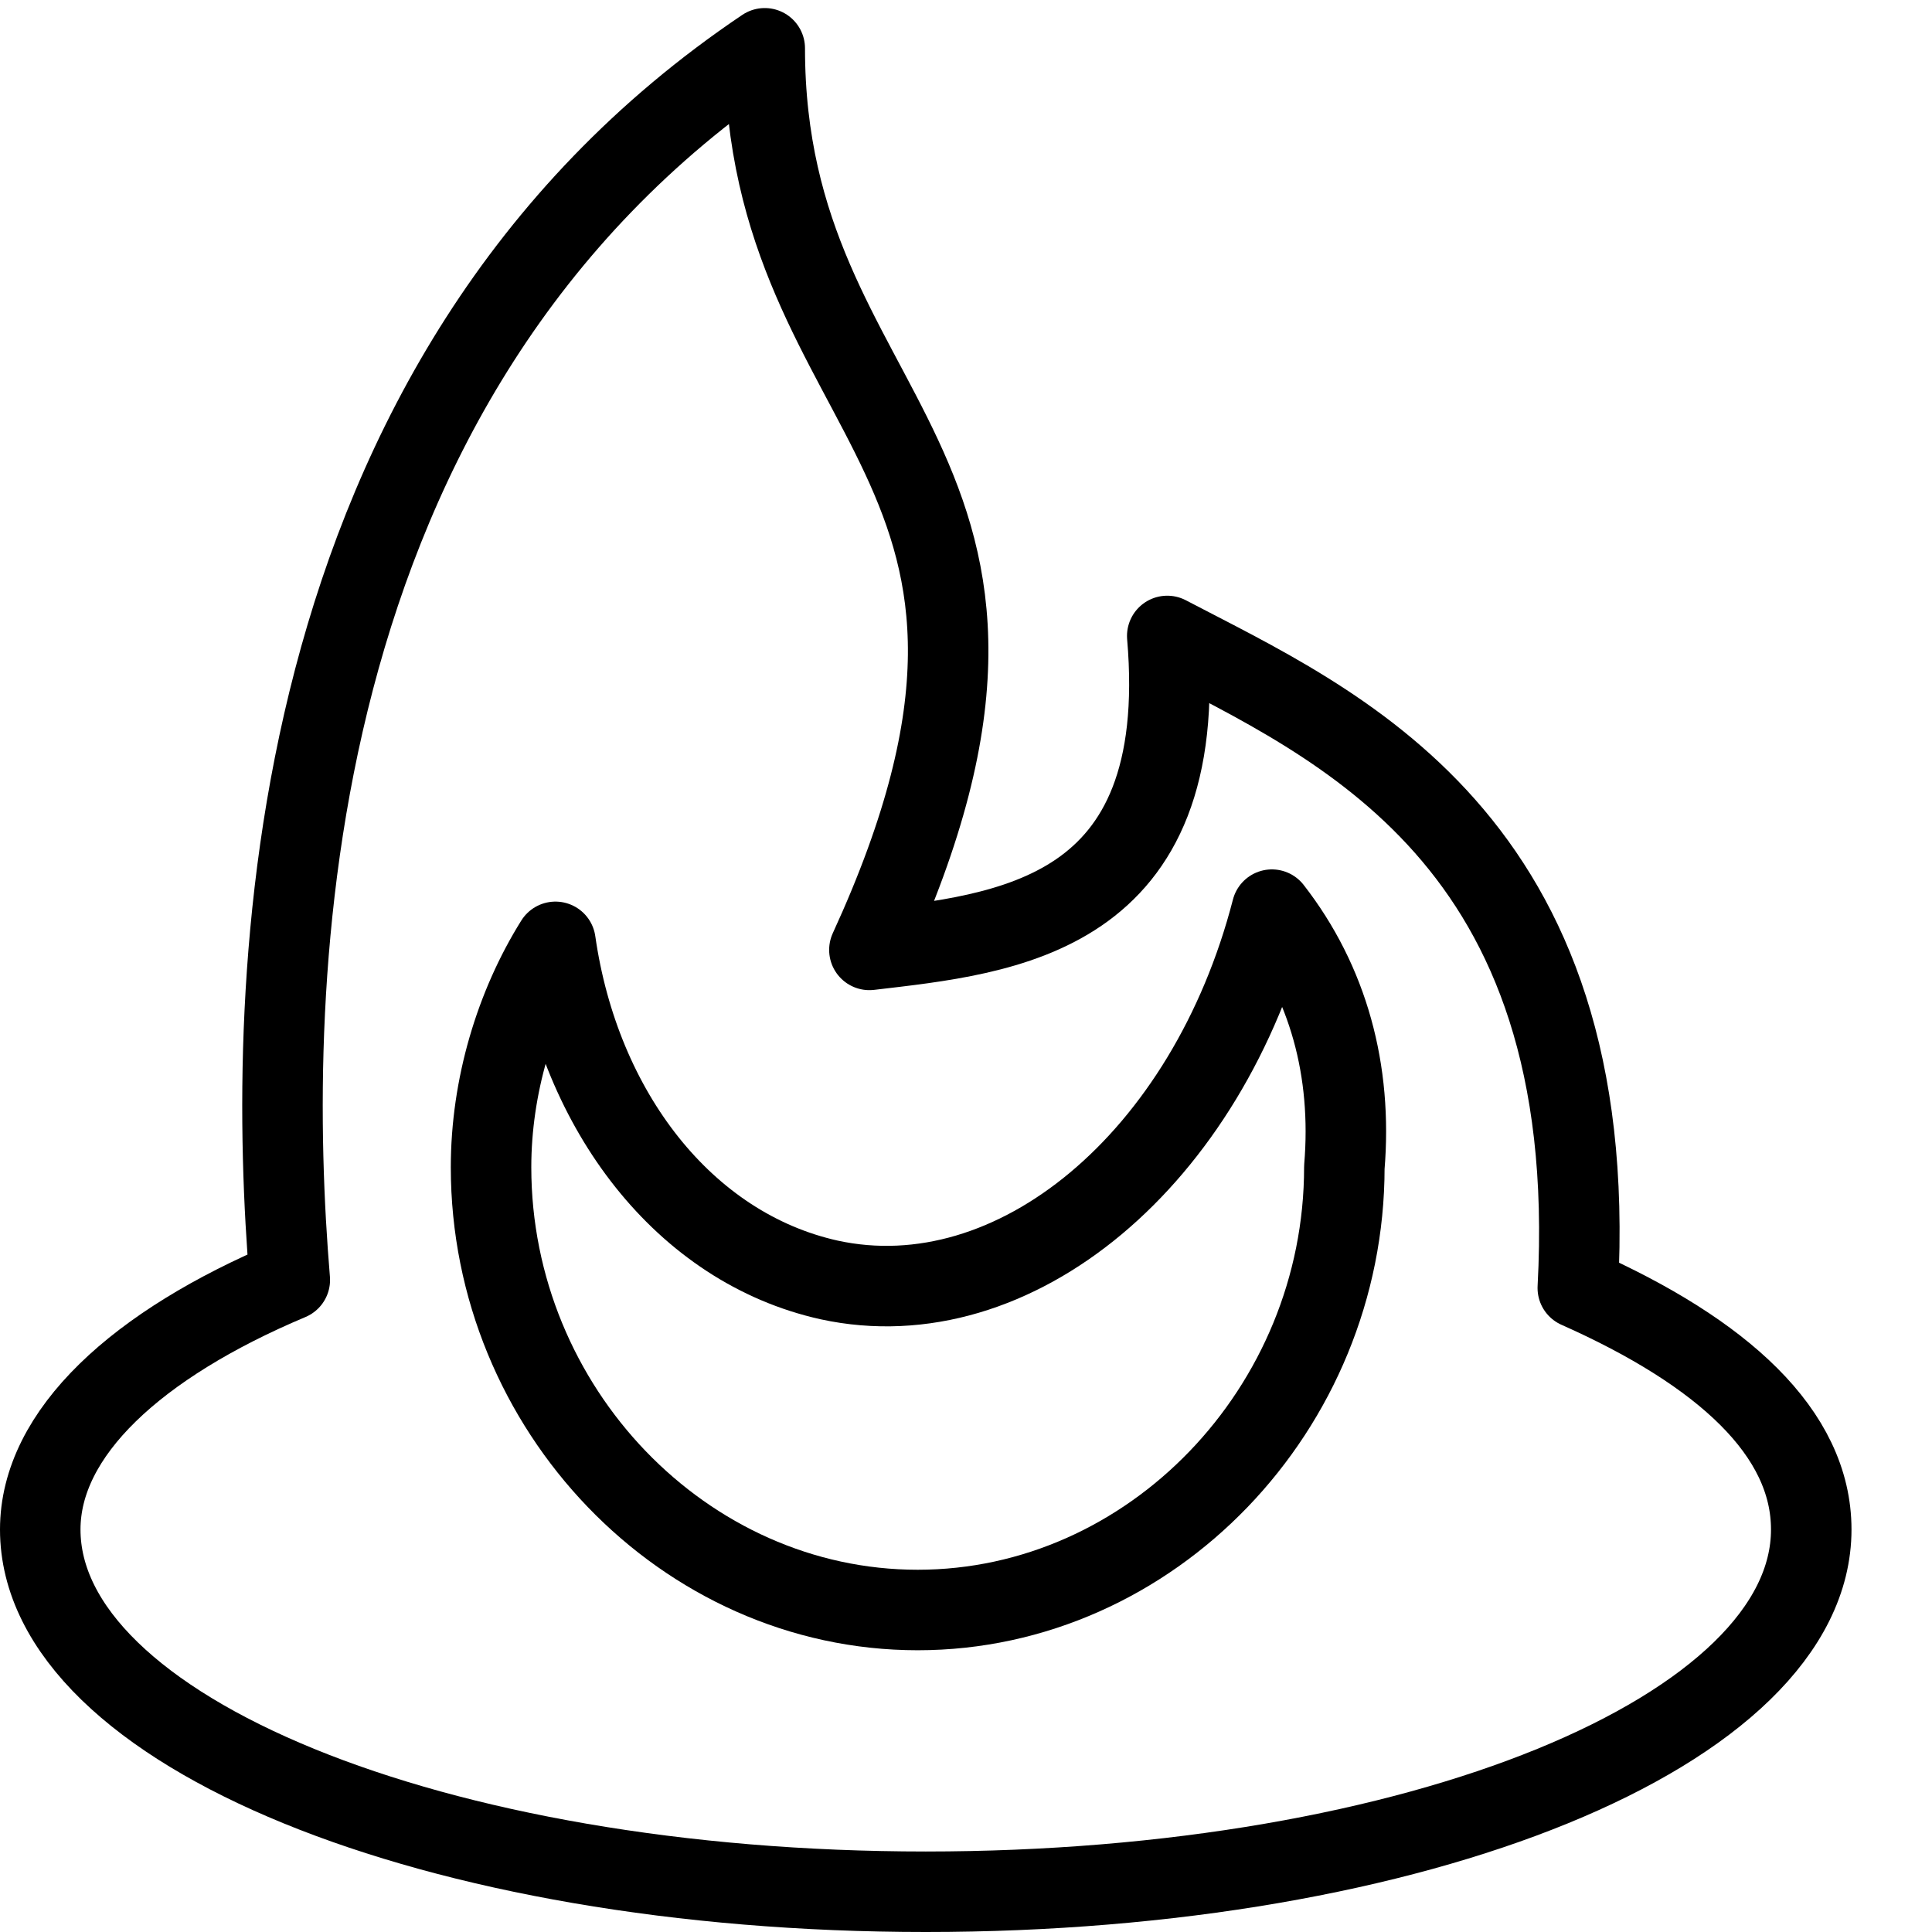 <?xml version="1.0" encoding="utf-8"?>
<!-- Generator: Adobe Illustrator 19.2.0, SVG Export Plug-In . SVG Version: 6.00 Build 0)  -->
<svg version="1.1" id="Layer_1" xmlns="http://www.w3.org/2000/svg" xmlns:xlink="http://www.w3.org/1999/xlink" x="0px" y="0px"
	 viewBox="0 0 24 24" style="enable-background:new 0 0 24 24;" xml:space="preserve">
<style type="text/css">
	.st0{display:none;}
	.st1{display:inline;}
	.st2{fill:none;stroke:#000000;stroke-linejoin:round;stroke-miterlimit:10;}
</style>
<g id="Filled_Icons" class="st0">
	<path class="st1" d="M19.6,16c0.3-5.6-3-7-5.1-8.1c0.3,3.5-2,3.7-3.7,3.9c2.8-6.1-1.3-6.5-1.3-11.2C3.4,4.7,3.3,12.3,3.6,15.9
		c-1.9,0.8-3.1,1.9-3.1,3.1c0,2.5,4.9,4.5,11,4.5s11-2,11-4.5C22.5,17.8,21.4,16.8,19.6,16z M11.5,20c-2.9,0-5.3-2.5-5.3-5.5
		c0-1,0.3-2,0.8-2.8c0.3,2.2,1.6,3.9,3.4,4.2c2.4,0.5,4.8-1.6,5.5-4.6c0.6,0.9,1,2,1,3.2C16.8,17.6,14.4,20,11.5,20z"/>
</g>
<g id="Outline_Icons">
	<g>
		<path class="st2" d="M19.6,16c0.3-5.6-3-7-5.1-8.1c0.3,3.5-2,3.7-3.7,3.9c2.8-6.1-1.3-6.5-1.3-11.2C3.4,4.7,3.3,12.3,3.6,15.9
			c-1.9,0.8-3.1,1.9-3.1,3.1c0,2.5,4.9,4.5,11,4.5s11-2,11-4.5C22.5,17.8,21.4,16.8,19.6,16z"/>
		<path class="st2" d="M15.8,11.3c-0.8,3.1-3.2,5.1-5.5,4.6c-1.8-0.4-3.1-2.1-3.4-4.2c-0.5,0.8-0.8,1.8-0.8,2.8c0,3,2.4,5.5,5.3,5.5
			s5.3-2.5,5.3-5.5C16.8,13.3,16.5,12.2,15.8,11.3z"/>
	</g>
</g>
</svg>
